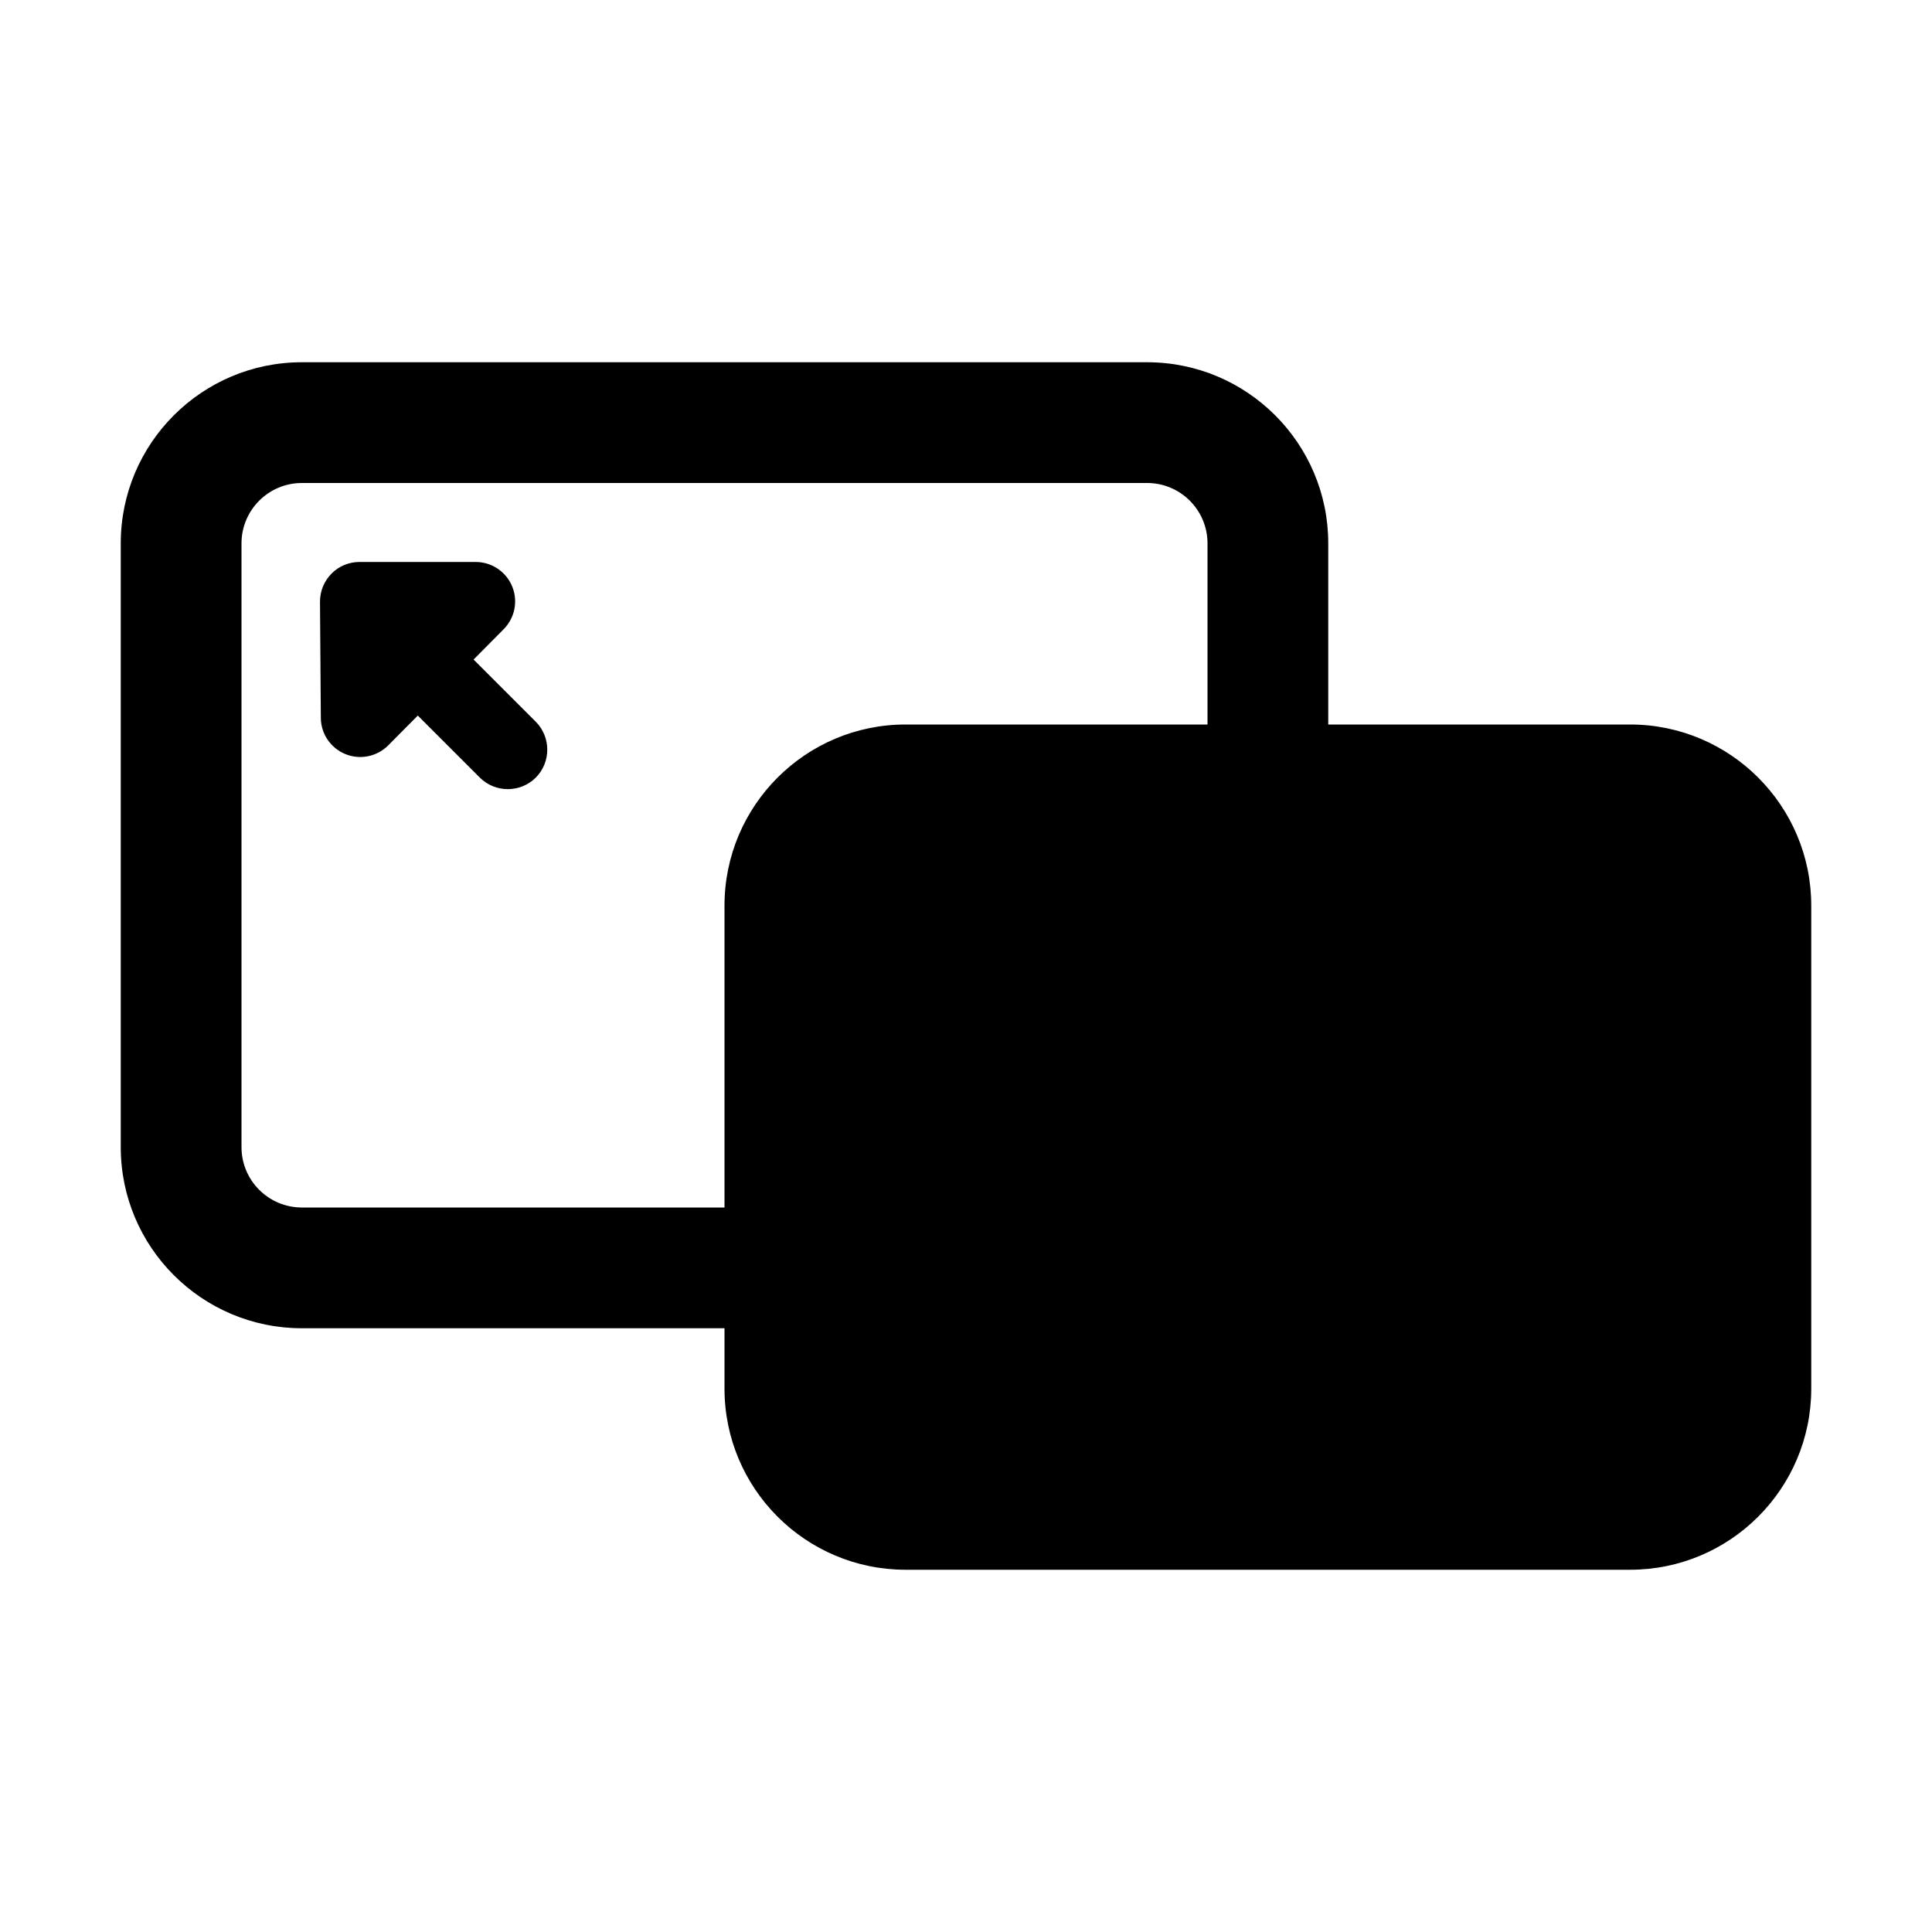 <svg width="16" height="16" viewBox="0 0 16 16" fill="none" xmlns="http://www.w3.org/2000/svg">
<path fill-rule="evenodd" clip-rule="evenodd" d="M2 4.5C2 4.224 2.224 4 2.5 4H9.5C9.776 4 10 4.224 10 4.5V6H7.5C6.672 6 6 6.672 6 7.5V10H2.5C2.224 10 2 9.776 2 9.5V4.5ZM11 4.5V6H13.5C14.328 6 15 6.672 15 7.5V11.5C15 12.328 14.328 13 13.5 13H7.5C6.672 13 6 12.328 6 11.5V11H2.5C1.672 11 1 10.328 1 9.5V4.5C1 3.672 1.672 3 2.5 3H9.5C10.328 3 11 3.672 11 4.5ZM2.65 4.983C2.65 4.896 2.684 4.812 2.746 4.75C2.807 4.688 2.89 4.654 2.978 4.654H3.939C4.071 4.654 4.19 4.733 4.241 4.855C4.292 4.977 4.264 5.117 4.171 5.211L3.922 5.462L4.437 5.977C4.564 6.105 4.564 6.312 4.437 6.44C4.309 6.567 4.102 6.567 3.974 6.44L3.46 5.926L3.216 6.172C3.123 6.266 2.982 6.295 2.86 6.245C2.738 6.195 2.657 6.076 2.657 5.944L2.65 4.983Z" fill="black"/>
</svg>
